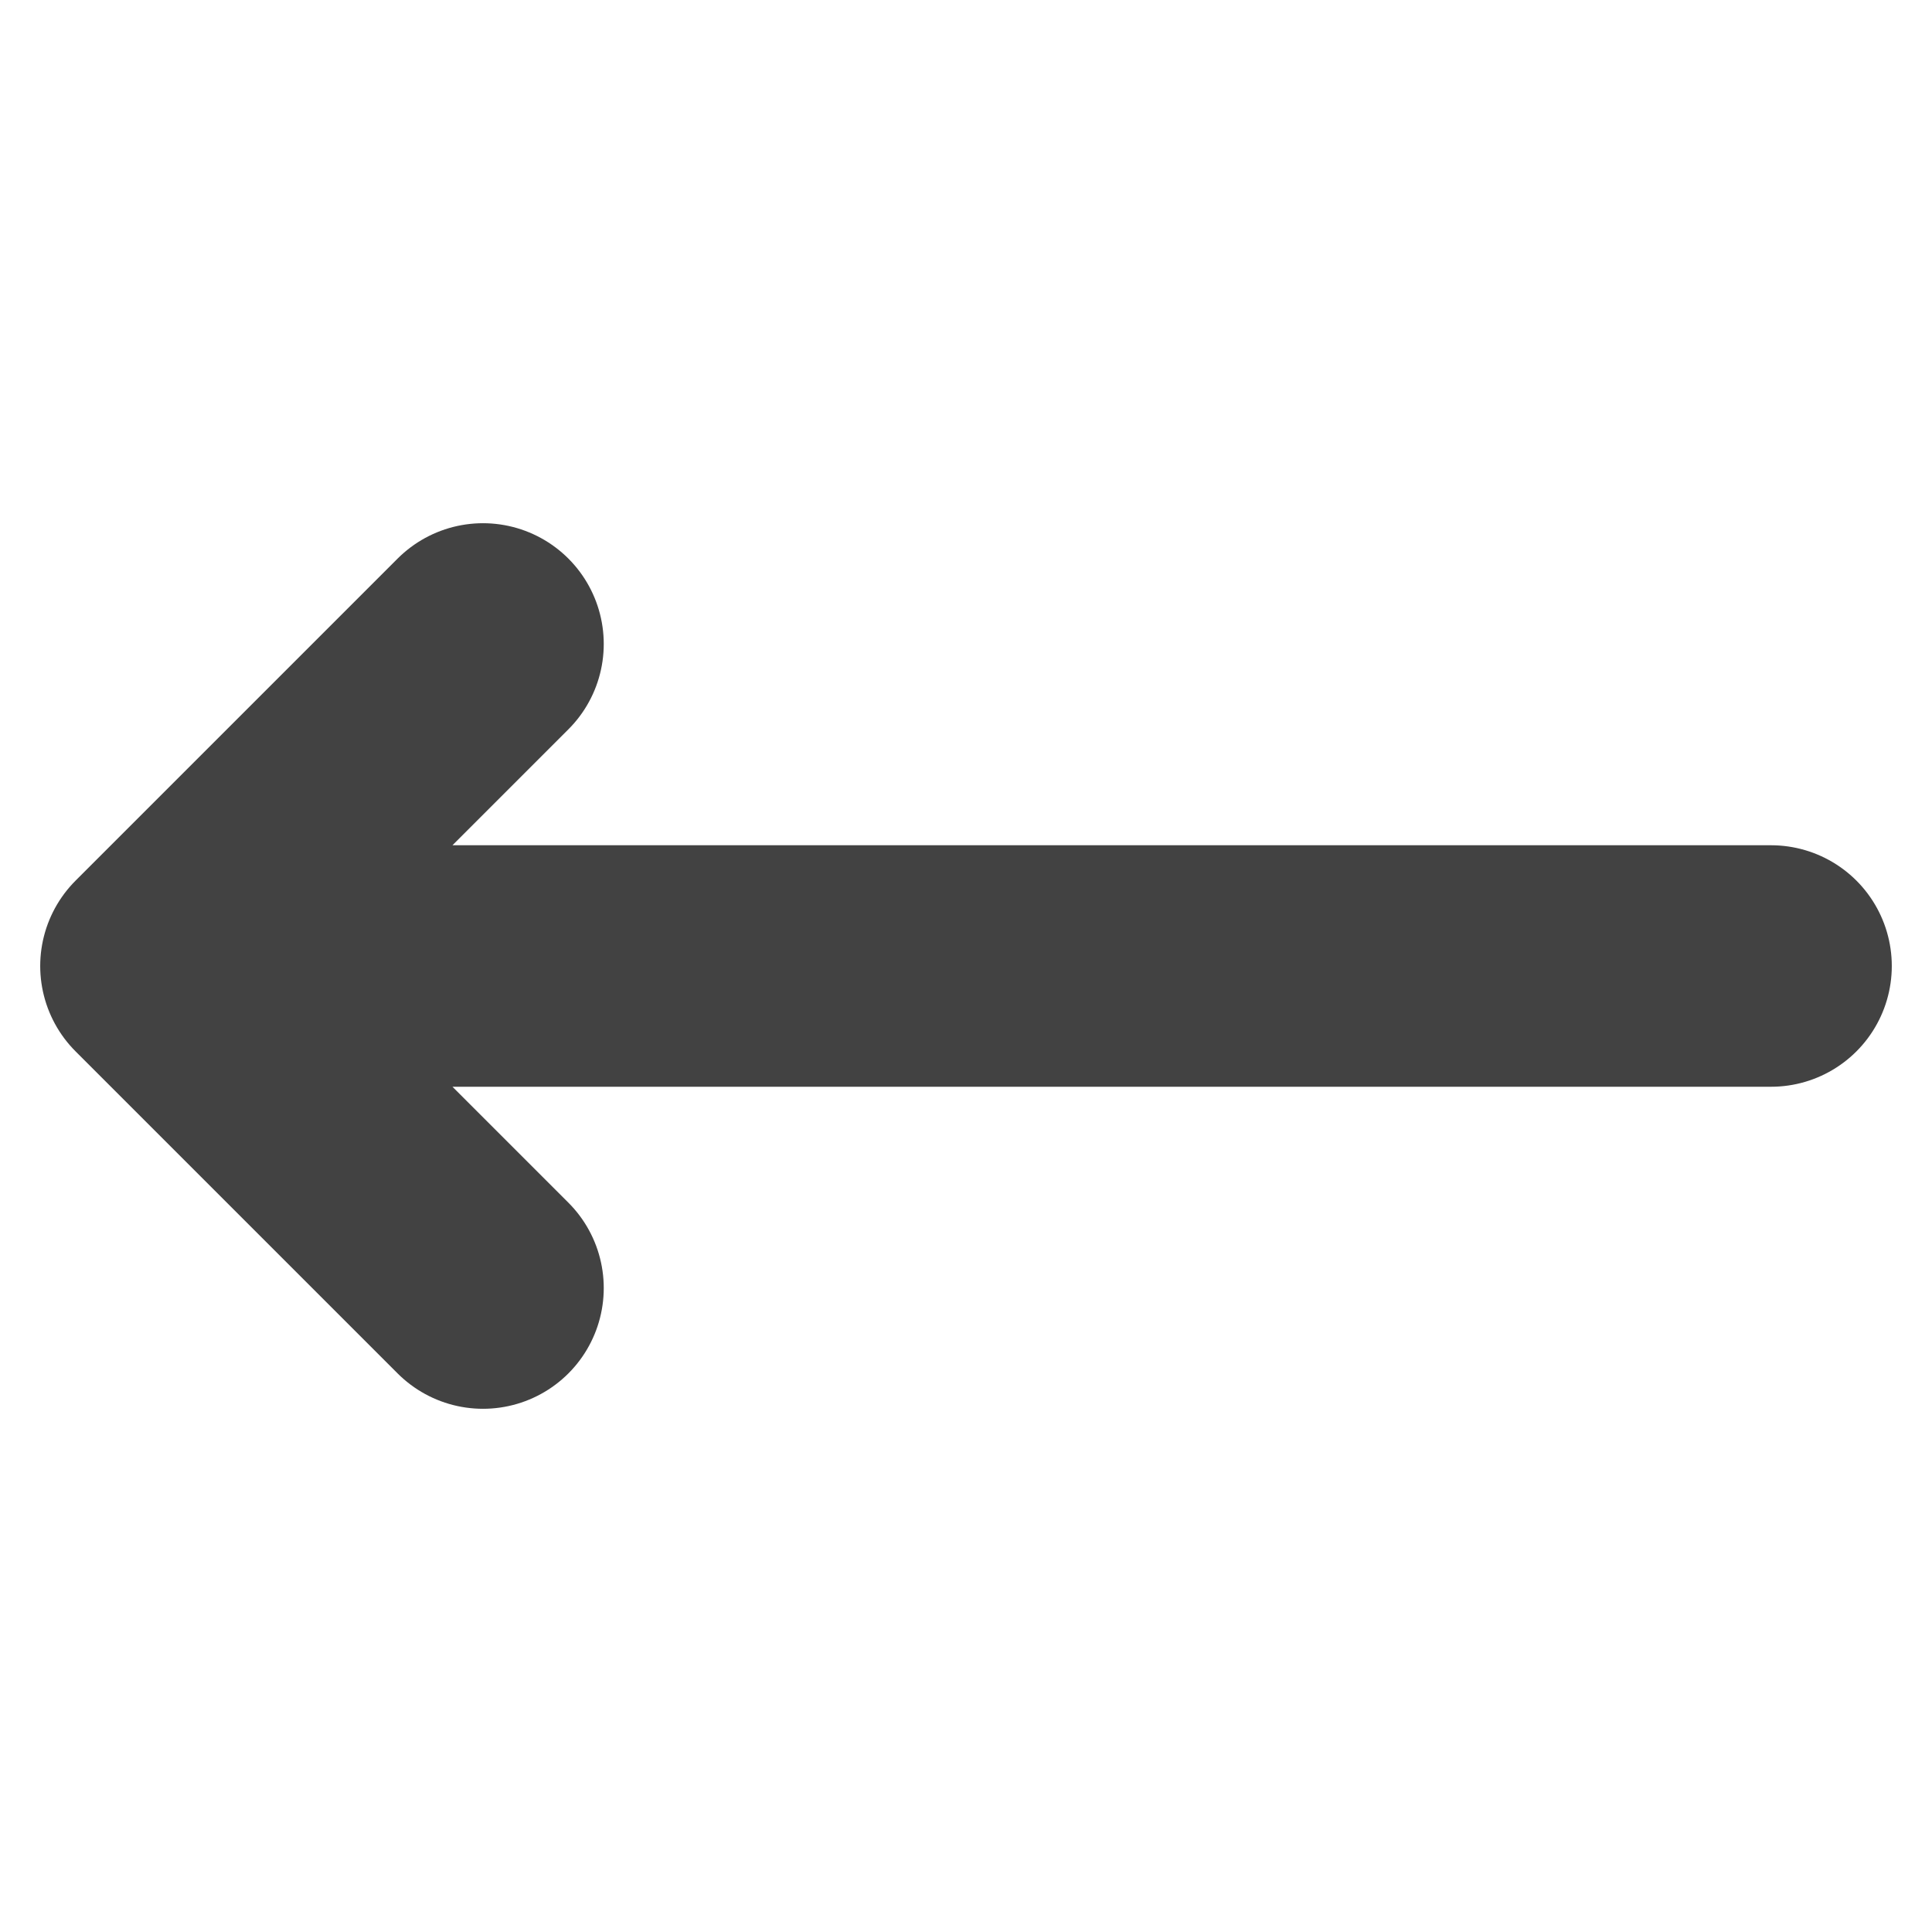 <svg width="16" height="16" viewBox="0 0 16 16" fill="none" xmlns="http://www.w3.org/2000/svg">
<path d="M4 5.333L1.333 8M1.333 8L4 10.667M1.333 8H14.667" stroke="#424242" stroke-width="2" stroke-linecap="round" stroke-linejoin="round"/>
</svg>
